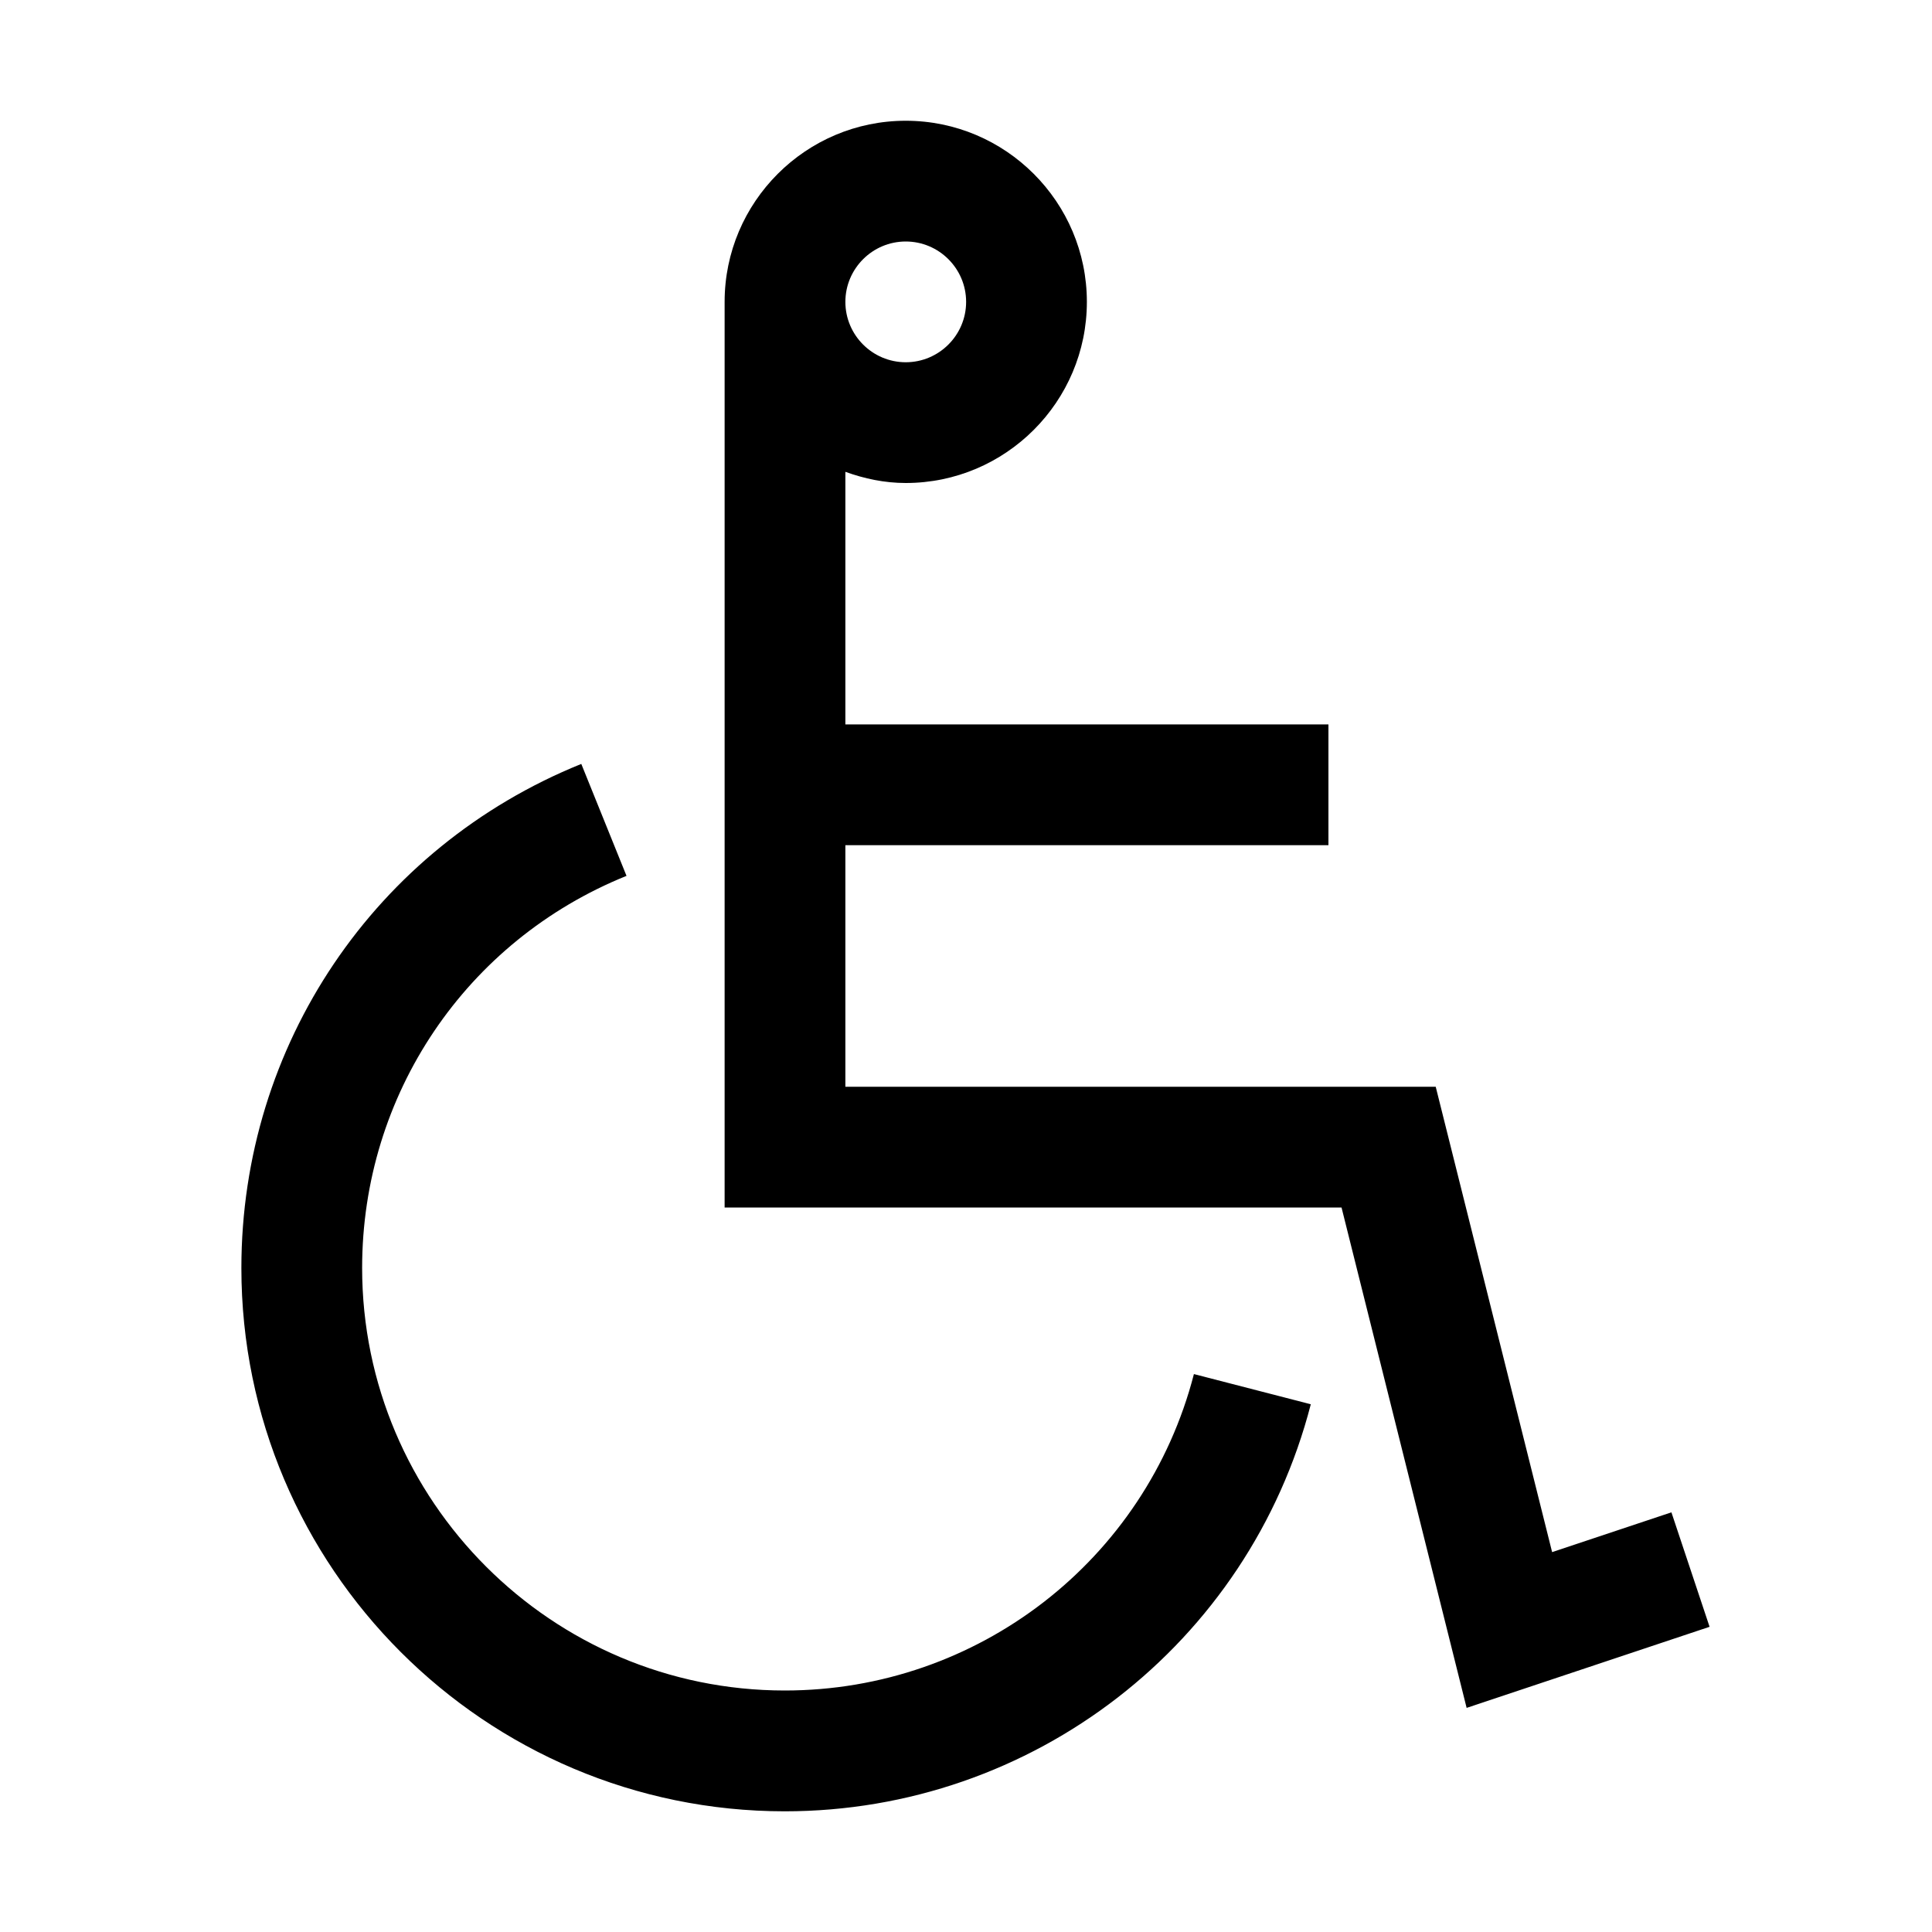 <?xml version="1.0" encoding="utf-8"?>
<!-- Generator: Adobe Illustrator 16.0.0, SVG Export Plug-In . SVG Version: 6.00 Build 0)  -->
<svg xmlns="http://www.w3.org/2000/svg" xmlns:xlink="http://www.w3.org/1999/xlink" version="1.1" id="257185347_Capa_1_grid" x="0px" y="0px" width="32px" height="32px" viewBox="0 0 32 32" style="enable-background:new 0 0 32 32;" xml:space="preserve">
<path d="M19.775,22.759l1.936,0.5c-1.025,3.97-4.608,6.742-8.713,6.742c-4.963,0-9-4.037-9-8.999c0-3.689,2.21-6.967,5.63-8.349  l0.749,1.854c-2.66,1.075-4.379,3.624-4.379,6.494c0,3.859,3.141,6.999,7,6.999C16.19,28.001,18.978,25.846,19.775,22.759z   M28.316,26.945l-4.024,1.343L22.22,20H12.002V5c0-1.654,1.346-3,3-3s3,1.346,3,3s-1.346,3-3,3c-0.353,0-0.686-0.072-1-0.185v4.184  h8.001v2h-8.001V18h9.778l1.928,7.708l1.976-0.659L28.316,26.945z M14.002,5c0,0.551,0.449,1,1,1s1-0.449,1-1s-0.449-1-1-1  S14.002,4.449,14.002,5z"/>
</svg>

